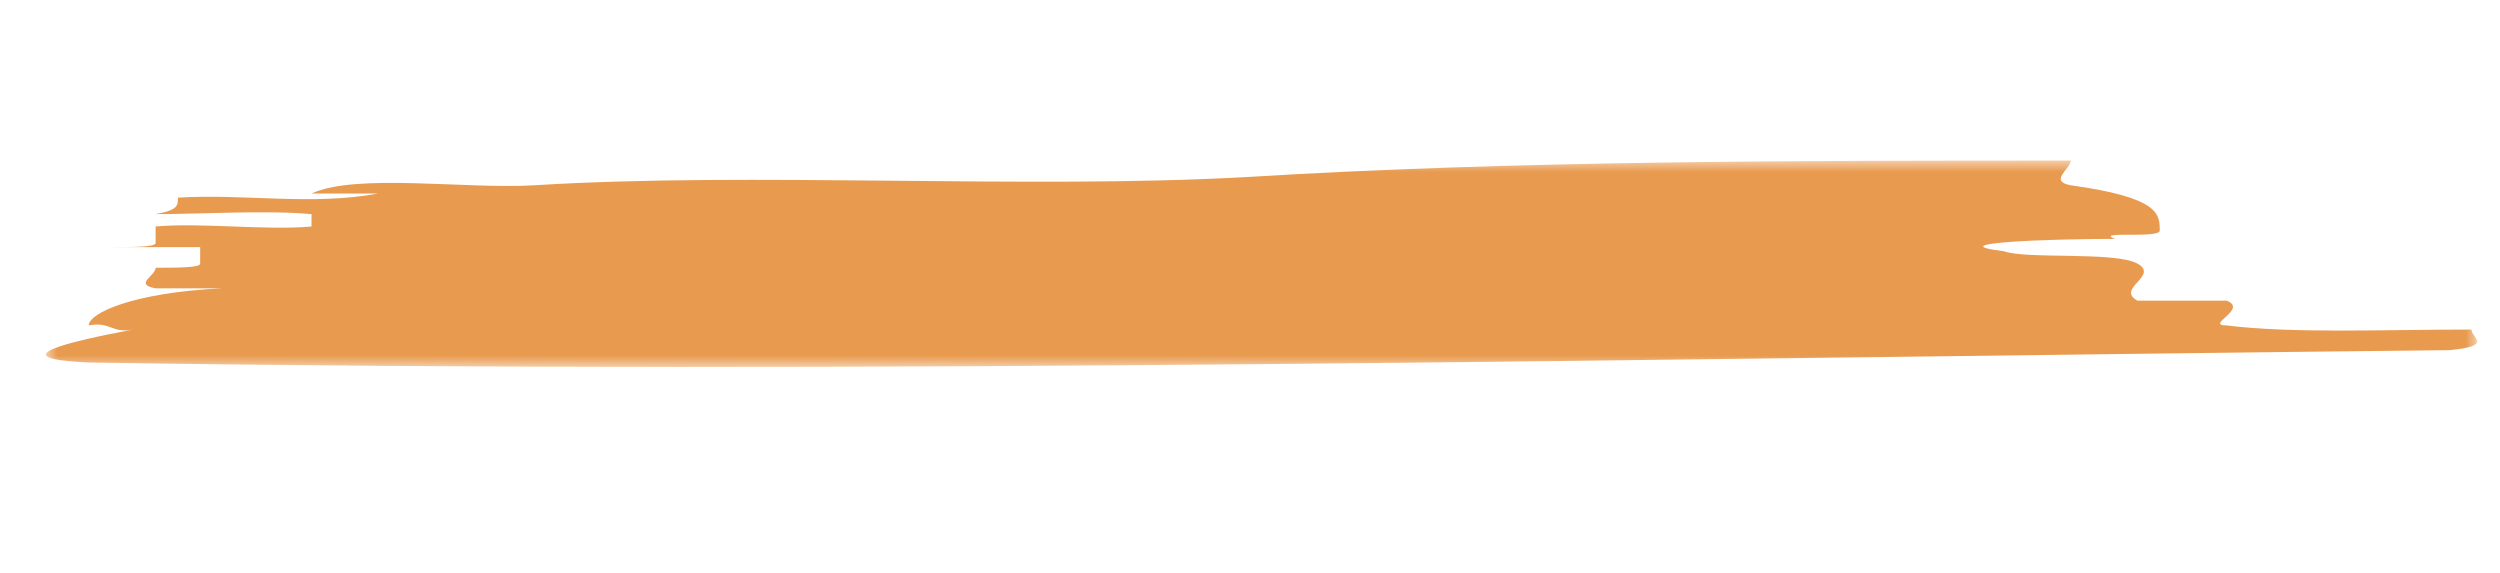 <?xml version="1.0" encoding="UTF-8"?>
<svg width="109px" height="25px" viewBox="0 0 109 25" version="1.1" xmlns="http://www.w3.org/2000/svg" xmlns:xlink="http://www.w3.org/1999/xlink">
    <title>line11</title>
    <defs>
        <polygon id="path-1" points="0 0 106 0 106 9 0 9"></polygon>
    </defs>
    <g id="line11" stroke="none" stroke-width="1" fill="none" fill-rule="evenodd">
        <g id="Group-3" transform="translate(2, 7)">
            <mask id="mask-2" fill="white">
                <use xlink:href="#path-1"></use>
            </mask>
            <g id="Clip-2"></g>
            <path d="M21.29,1.078 C30.907,0.485 42.651,1.258 52.36,0.719 C64.01,0 76.631,0 88.282,0 C88.282,0.359 87.311,0.898 88.282,1.078 C92.165,1.617 92.165,2.336 92.165,3.055 C92.165,3.415 89.253,3.055 90.223,3.415 C87.311,3.415 82.454,3.594 85.369,3.954 C86.34,4.313 90.223,3.954 91.193,4.493 C92.165,5.032 90.223,5.571 91.193,6.11 L95.079,6.11 C96.048,6.47 94.107,7.189 95.079,7.189 C97.991,7.548 101.875,7.368 105.756,7.368 C105.756,7.728 106.729,8.087 104.787,8.267 C70.805,8.626 35.853,9.346 1.871,8.806 C-2.012,8.626 0.901,7.908 3.814,7.368 C2.844,7.548 2.844,7.009 1.871,7.189 C1.871,6.649 3.814,5.751 7.698,5.571 L4.785,5.571 C3.814,5.392 4.785,5.032 4.785,4.673 C5.757,4.673 6.727,4.673 6.727,4.493 L6.727,3.774 L2.844,3.774 C3.814,3.774 4.785,3.774 4.785,3.594 L4.785,2.875 C6.727,2.696 9.639,3.055 11.582,2.875 L11.582,2.336 C9.639,2.156 6.727,2.336 4.785,2.336 C5.757,2.156 5.757,1.977 5.757,1.617 C8.669,1.437 11.582,1.977 14.493,1.437 L11.582,1.437 C13.523,0.539 18.377,1.258 21.29,1.078" id="Fill-1" fill="#E89A4F" mask="url(#mask-2)"></path>
        </g>
    </g>
</svg>